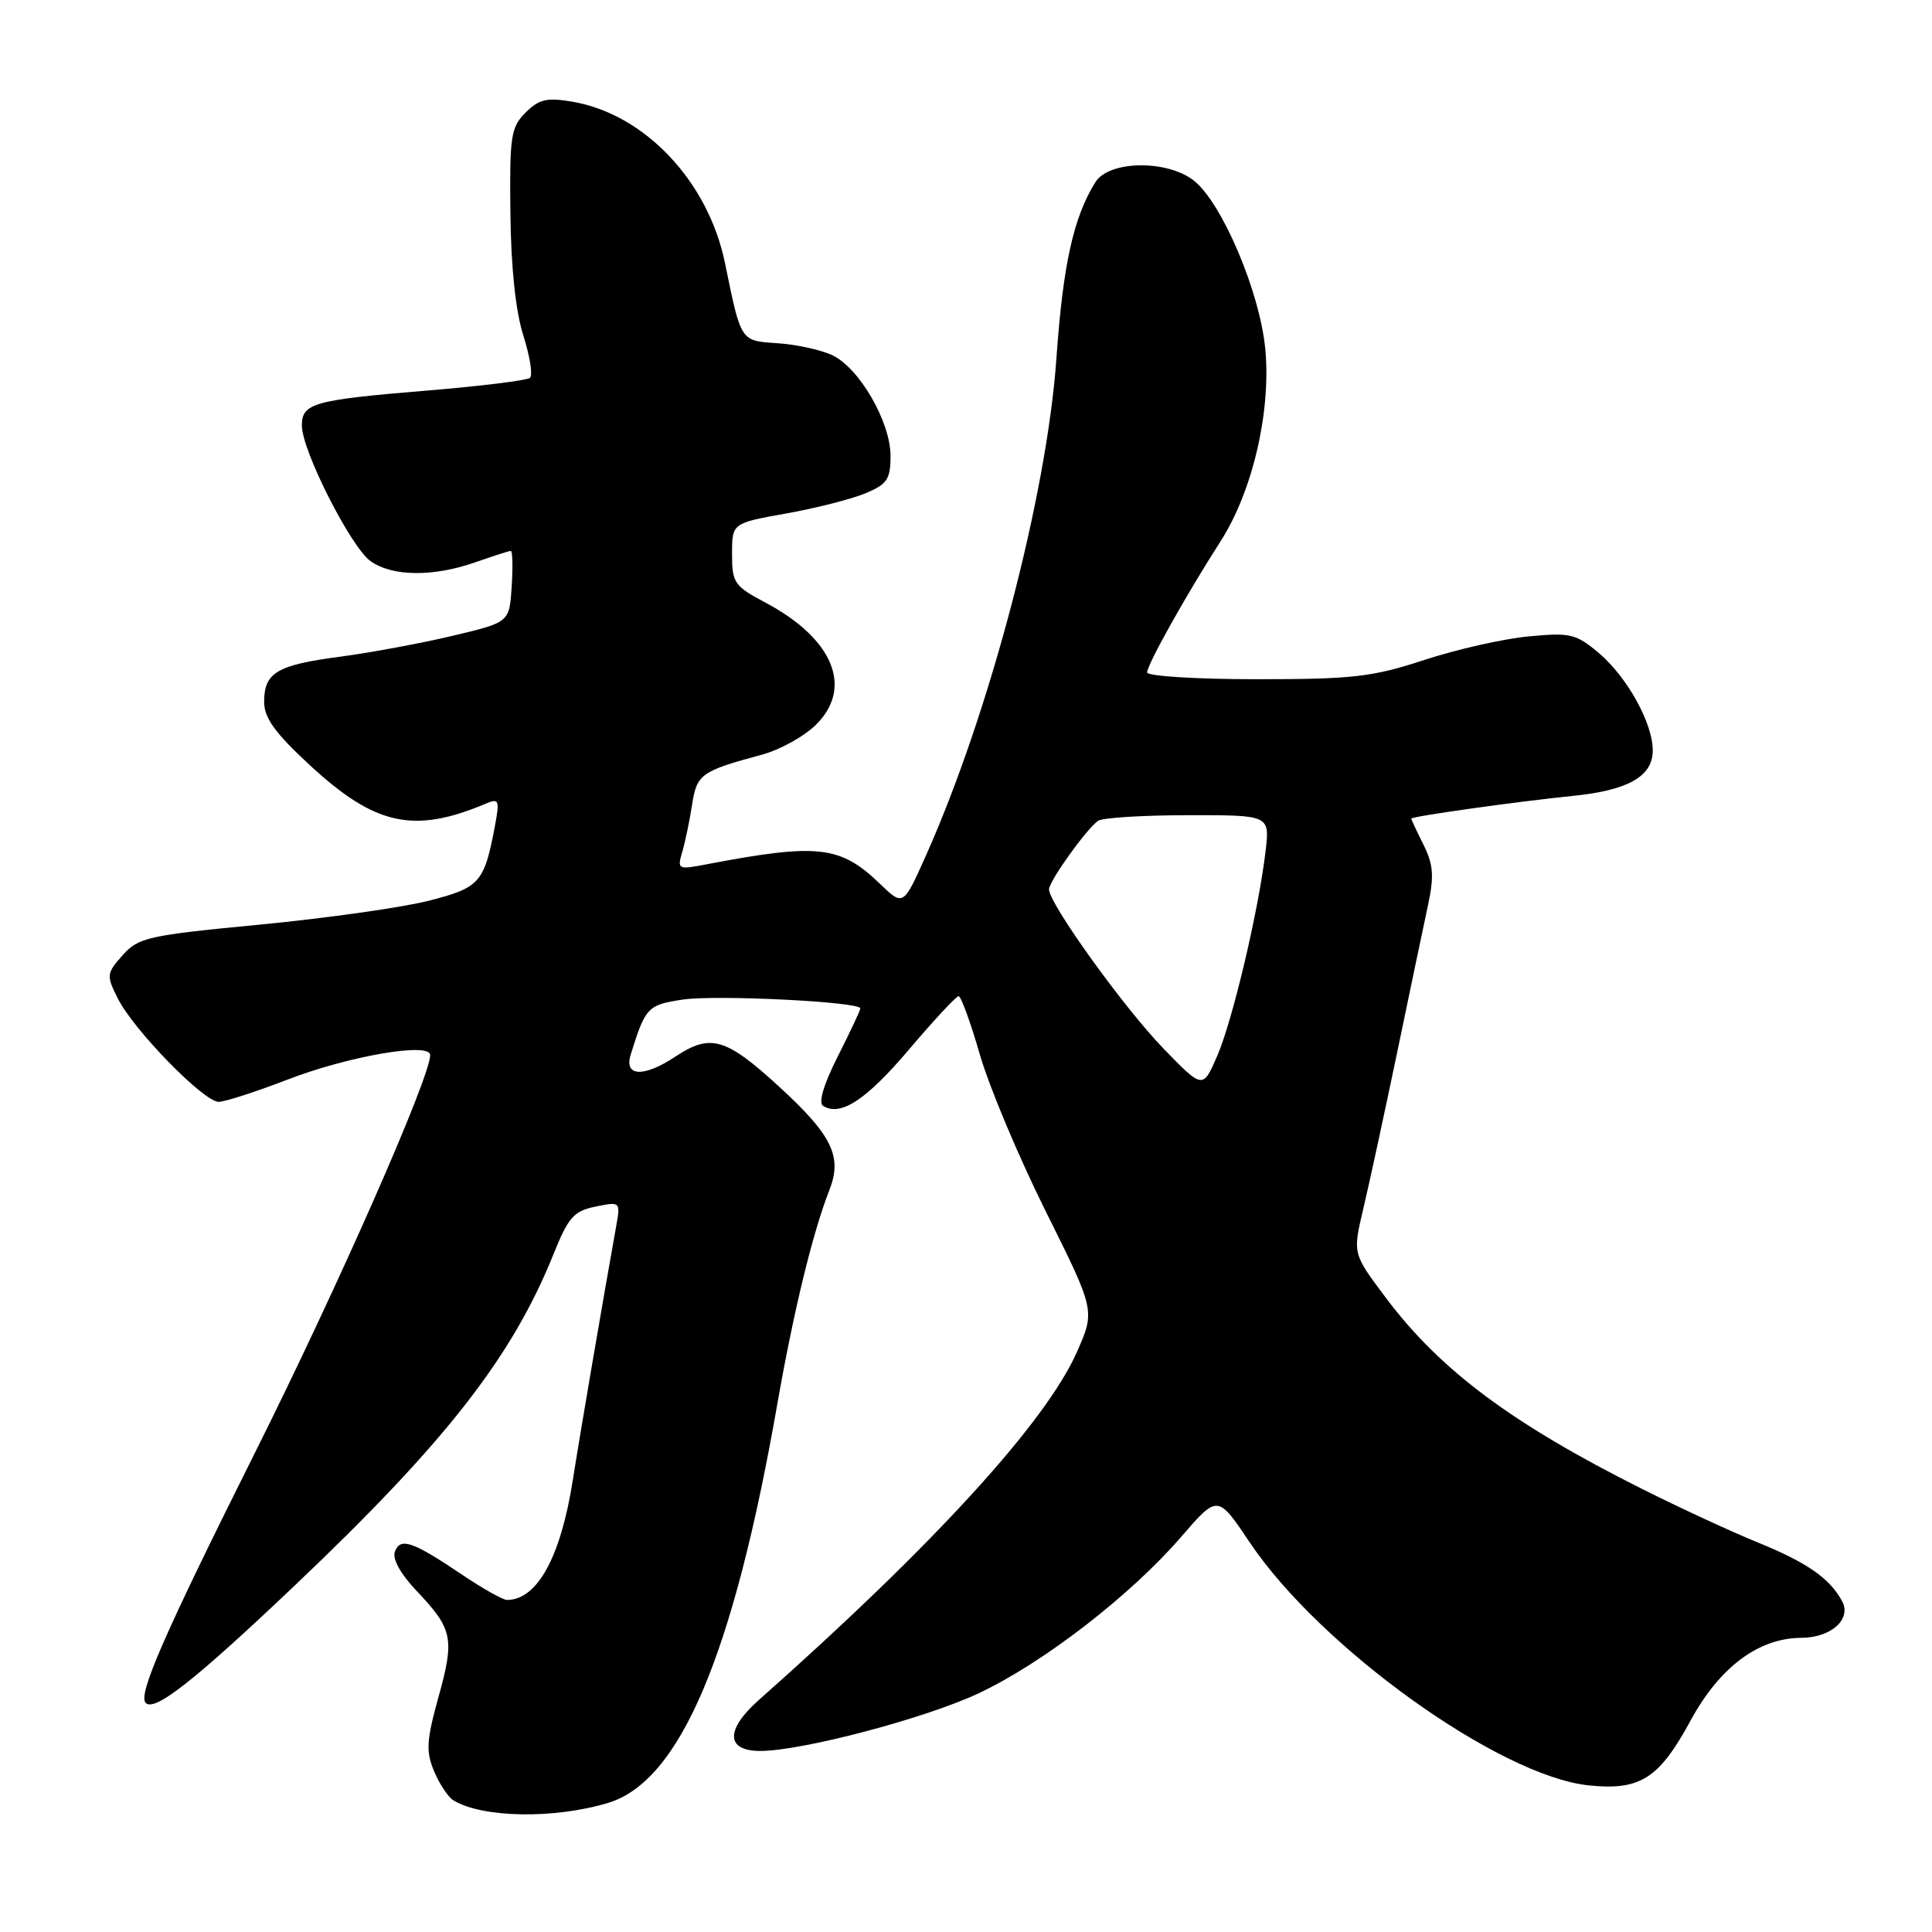 <?xml version="1.0" encoding="UTF-8" standalone="no"?>
<!DOCTYPE svg PUBLIC "-//W3C//DTD SVG 1.1//EN" "http://www.w3.org/Graphics/SVG/1.1/DTD/svg11.dtd" >
<svg xmlns="http://www.w3.org/2000/svg" xmlns:xlink="http://www.w3.org/1999/xlink" version="1.1" viewBox="0 0 256 256">
 <g >
 <path fill="currentColor"
d=" M 80.59 238.89 C 90.11 236.00 97.18 219.33 103.01 185.98 C 105.15 173.76 107.69 163.31 109.90 157.68 C 111.64 153.25 110.26 150.42 103.24 143.99 C 96.17 137.51 94.15 136.92 89.50 140.00 C 85.29 142.79 82.66 142.67 83.57 139.75 C 85.52 133.46 85.82 133.15 90.47 132.45 C 94.90 131.79 114.00 132.74 114.00 133.62 C 114.00 133.86 112.66 136.72 111.01 139.98 C 109.12 143.73 108.41 146.13 109.07 146.54 C 111.39 147.98 114.79 145.74 120.47 139.04 C 123.75 135.17 126.70 132.00 127.02 132.00 C 127.34 132.00 128.61 135.49 129.84 139.75 C 131.07 144.01 135.02 153.39 138.60 160.58 C 145.12 173.67 145.12 173.67 142.69 179.16 C 138.57 188.47 123.62 204.83 100.58 225.23 C 96.10 229.19 96.16 232.00 100.72 232.01 C 106.22 232.02 122.64 227.69 129.70 224.36 C 138.25 220.33 149.82 211.39 156.52 203.63 C 161.35 198.04 161.35 198.04 165.59 204.37 C 174.96 218.33 198.65 235.32 210.50 236.57 C 217.32 237.28 219.82 235.70 224.00 228.00 C 227.86 220.90 233.01 217.05 238.68 217.02 C 242.64 217.00 245.37 214.55 244.09 212.17 C 242.47 209.15 239.46 207.05 232.98 204.41 C 229.48 202.99 222.54 199.78 217.56 197.28 C 200.32 188.63 190.85 181.57 183.66 172.00 C 179.24 166.12 179.24 166.12 180.61 160.31 C 181.37 157.11 183.40 147.75 185.12 139.50 C 186.83 131.25 188.69 122.40 189.24 119.84 C 190.04 116.08 189.92 114.54 188.62 111.93 C 187.73 110.15 187.00 108.59 187.00 108.47 C 187.00 108.18 200.84 106.23 208.50 105.45 C 215.77 104.71 219.00 102.86 219.00 99.44 C 219.00 95.81 215.60 89.69 211.82 86.50 C 208.82 83.98 208.06 83.80 202.53 84.33 C 199.21 84.64 193.00 86.05 188.72 87.45 C 181.83 89.71 179.28 90.00 166.47 90.00 C 158.51 90.00 152.00 89.59 152.00 89.10 C 152.00 88.07 157.16 78.84 161.74 71.71 C 165.98 65.09 168.43 54.54 167.66 46.28 C 166.95 38.71 161.94 26.89 158.19 23.93 C 154.63 21.14 146.95 21.26 145.15 24.13 C 142.24 28.79 140.85 35.07 139.98 47.50 C 138.70 65.61 131.17 94.35 122.72 113.30 C 119.69 120.09 119.69 120.09 116.60 117.11 C 111.34 112.04 108.38 111.71 93.60 114.53 C 89.82 115.26 89.72 115.20 90.40 112.89 C 90.79 111.58 91.37 108.77 91.70 106.66 C 92.32 102.58 92.88 102.18 100.92 100.01 C 103.35 99.36 106.61 97.55 108.16 95.99 C 113.09 91.07 110.38 84.60 101.41 79.84 C 97.30 77.66 97.00 77.23 97.00 73.41 C 97.00 69.32 97.00 69.32 104.17 68.04 C 108.11 67.34 112.83 66.13 114.67 65.37 C 117.56 64.16 118.00 63.50 118.00 60.41 C 118.00 55.89 113.84 48.71 110.25 47.05 C 108.74 46.35 105.49 45.64 103.03 45.48 C 98.09 45.15 98.21 45.34 96.07 34.88 C 93.84 24.00 85.40 15.09 75.81 13.47 C 72.46 12.90 71.41 13.15 69.64 14.92 C 67.69 16.87 67.51 18.06 67.63 28.28 C 67.71 35.47 68.33 41.29 69.35 44.48 C 70.22 47.22 70.62 49.74 70.22 50.07 C 69.82 50.41 63.65 51.17 56.50 51.76 C 41.52 53.00 40.00 53.43 40.00 56.39 C 40.00 59.71 46.51 72.54 49.12 74.37 C 52.02 76.41 57.46 76.45 63.00 74.50 C 65.34 73.68 67.44 73.00 67.68 73.00 C 67.92 73.00 67.97 75.13 67.80 77.73 C 67.50 82.46 67.50 82.46 60.00 84.24 C 55.88 85.22 49.17 86.47 45.11 87.01 C 36.68 88.12 35.00 89.12 35.00 93.01 C 35.00 95.12 36.45 97.13 41.02 101.36 C 49.70 109.39 54.83 110.52 64.39 106.48 C 66.12 105.75 66.22 106.01 65.58 109.45 C 64.16 116.98 63.59 117.62 56.82 119.35 C 53.35 120.24 43.30 121.66 34.50 122.51 C 19.59 123.94 18.35 124.21 16.25 126.57 C 14.10 128.99 14.08 129.25 15.61 132.30 C 17.70 136.48 27.00 146.00 28.97 146.00 C 29.81 145.99 33.88 144.68 38.00 143.09 C 46.13 139.94 57.00 138.06 57.00 139.80 C 57.00 142.77 44.79 170.48 33.78 192.50 C 21.68 216.71 18.24 224.58 19.31 225.65 C 20.51 226.84 25.80 222.67 38.97 210.17 C 59.05 191.11 67.85 179.84 73.36 166.14 C 75.31 161.29 76.03 160.47 78.91 159.88 C 82.19 159.21 82.22 159.25 81.67 162.35 C 79.85 172.50 76.79 190.41 75.92 196.00 C 74.32 206.30 71.20 212.00 67.17 212.00 C 66.64 212.00 63.97 210.50 61.24 208.66 C 54.66 204.23 53.06 203.68 52.33 205.59 C 51.96 206.55 53.05 208.53 55.22 210.82 C 60.00 215.86 60.26 217.10 58.10 224.87 C 56.50 230.64 56.42 232.09 57.52 234.70 C 58.22 236.38 59.37 238.11 60.06 238.54 C 63.86 240.89 73.46 241.05 80.59 238.89 Z  M 154.14 138.91 C 148.92 133.53 139.00 119.72 139.00 117.85 C 139.00 116.77 143.88 109.94 145.49 108.77 C 146.05 108.36 151.39 108.02 157.38 108.02 C 168.25 108.00 168.25 108.00 167.70 112.75 C 166.79 120.53 163.34 135.18 161.29 139.91 C 159.38 144.32 159.38 144.32 154.14 138.91 Z "/>
</g>
</svg>